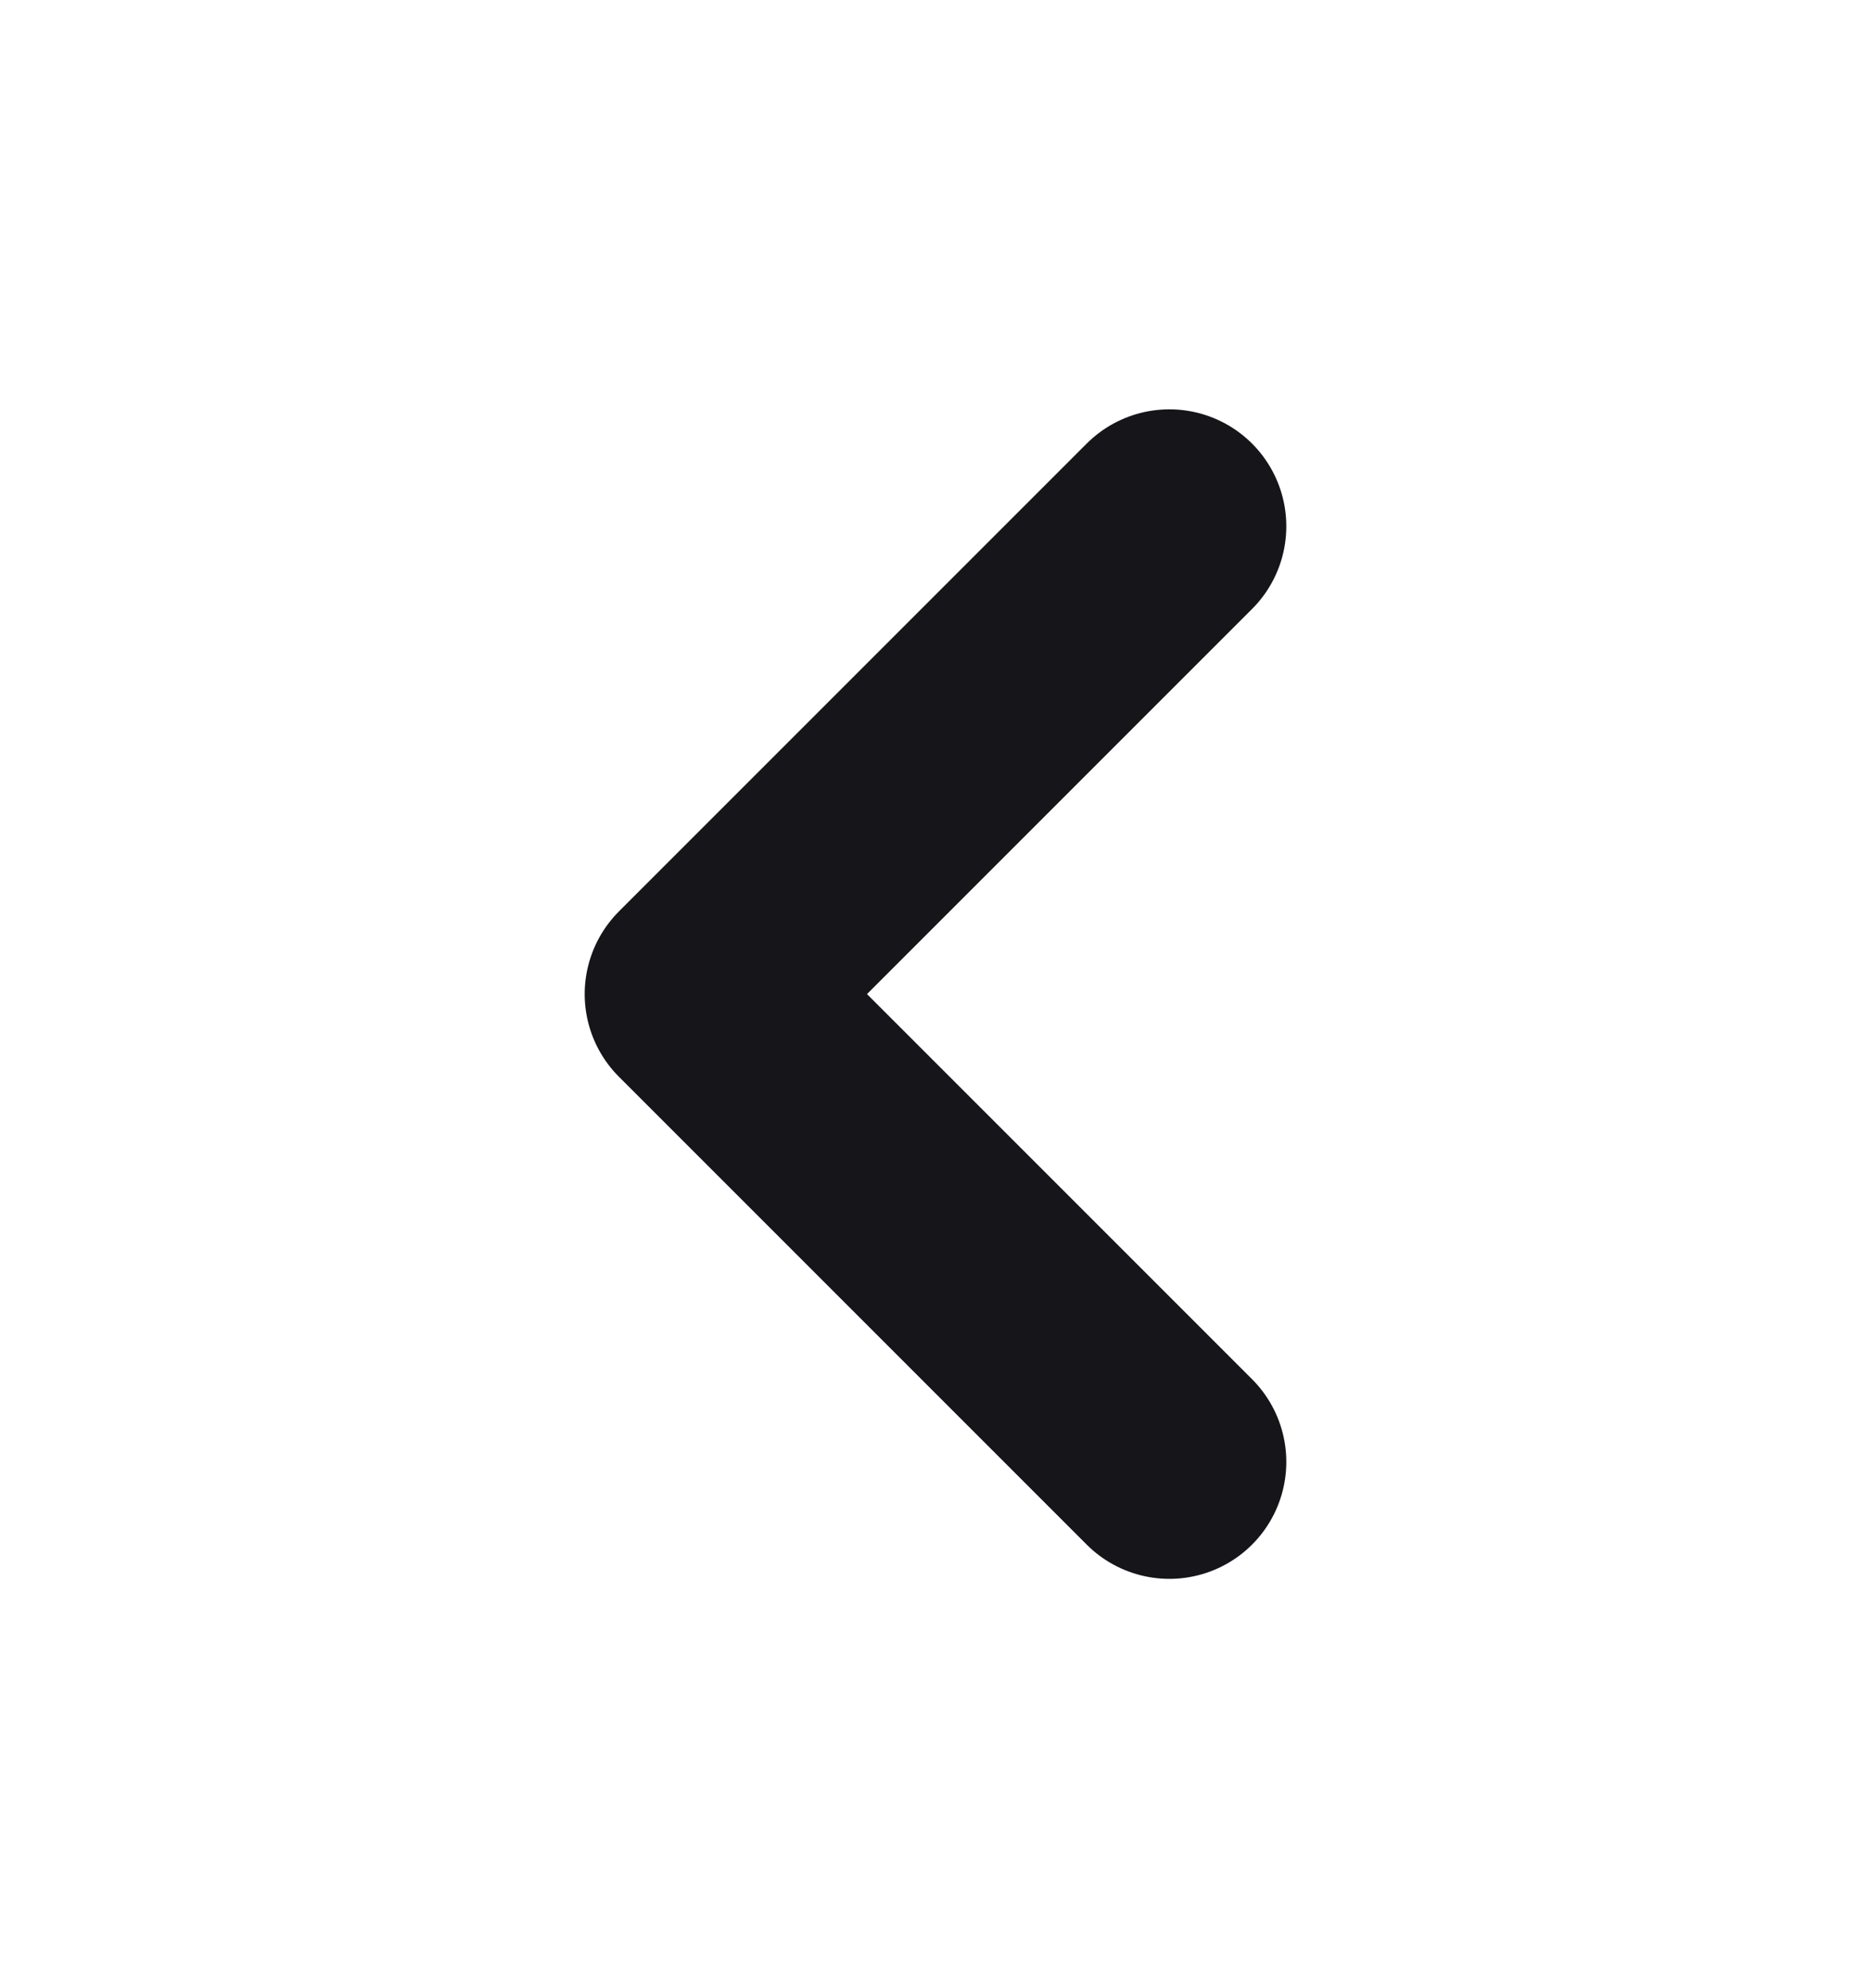 <svg viewBox="0 0 16 17" fill="none" xmlns="http://www.w3.org/2000/svg" xmlns:anim="http://www.w3.org/2000/anim" anim="" anim:transform-origin="50% 50%" anim:duration="0.5" anim:ease="power1.inOut">
  <g id="fe413aeceed813d913120c78079add5a">
    <path id="d4cabe75fd3d858351c193b1904cb754" d="M10 12.5L6 8.5L10 4.5" stroke="#16151A" stroke-width="2" stroke-linecap="round" stroke-linejoin="round"></path>
  </g>
</svg>